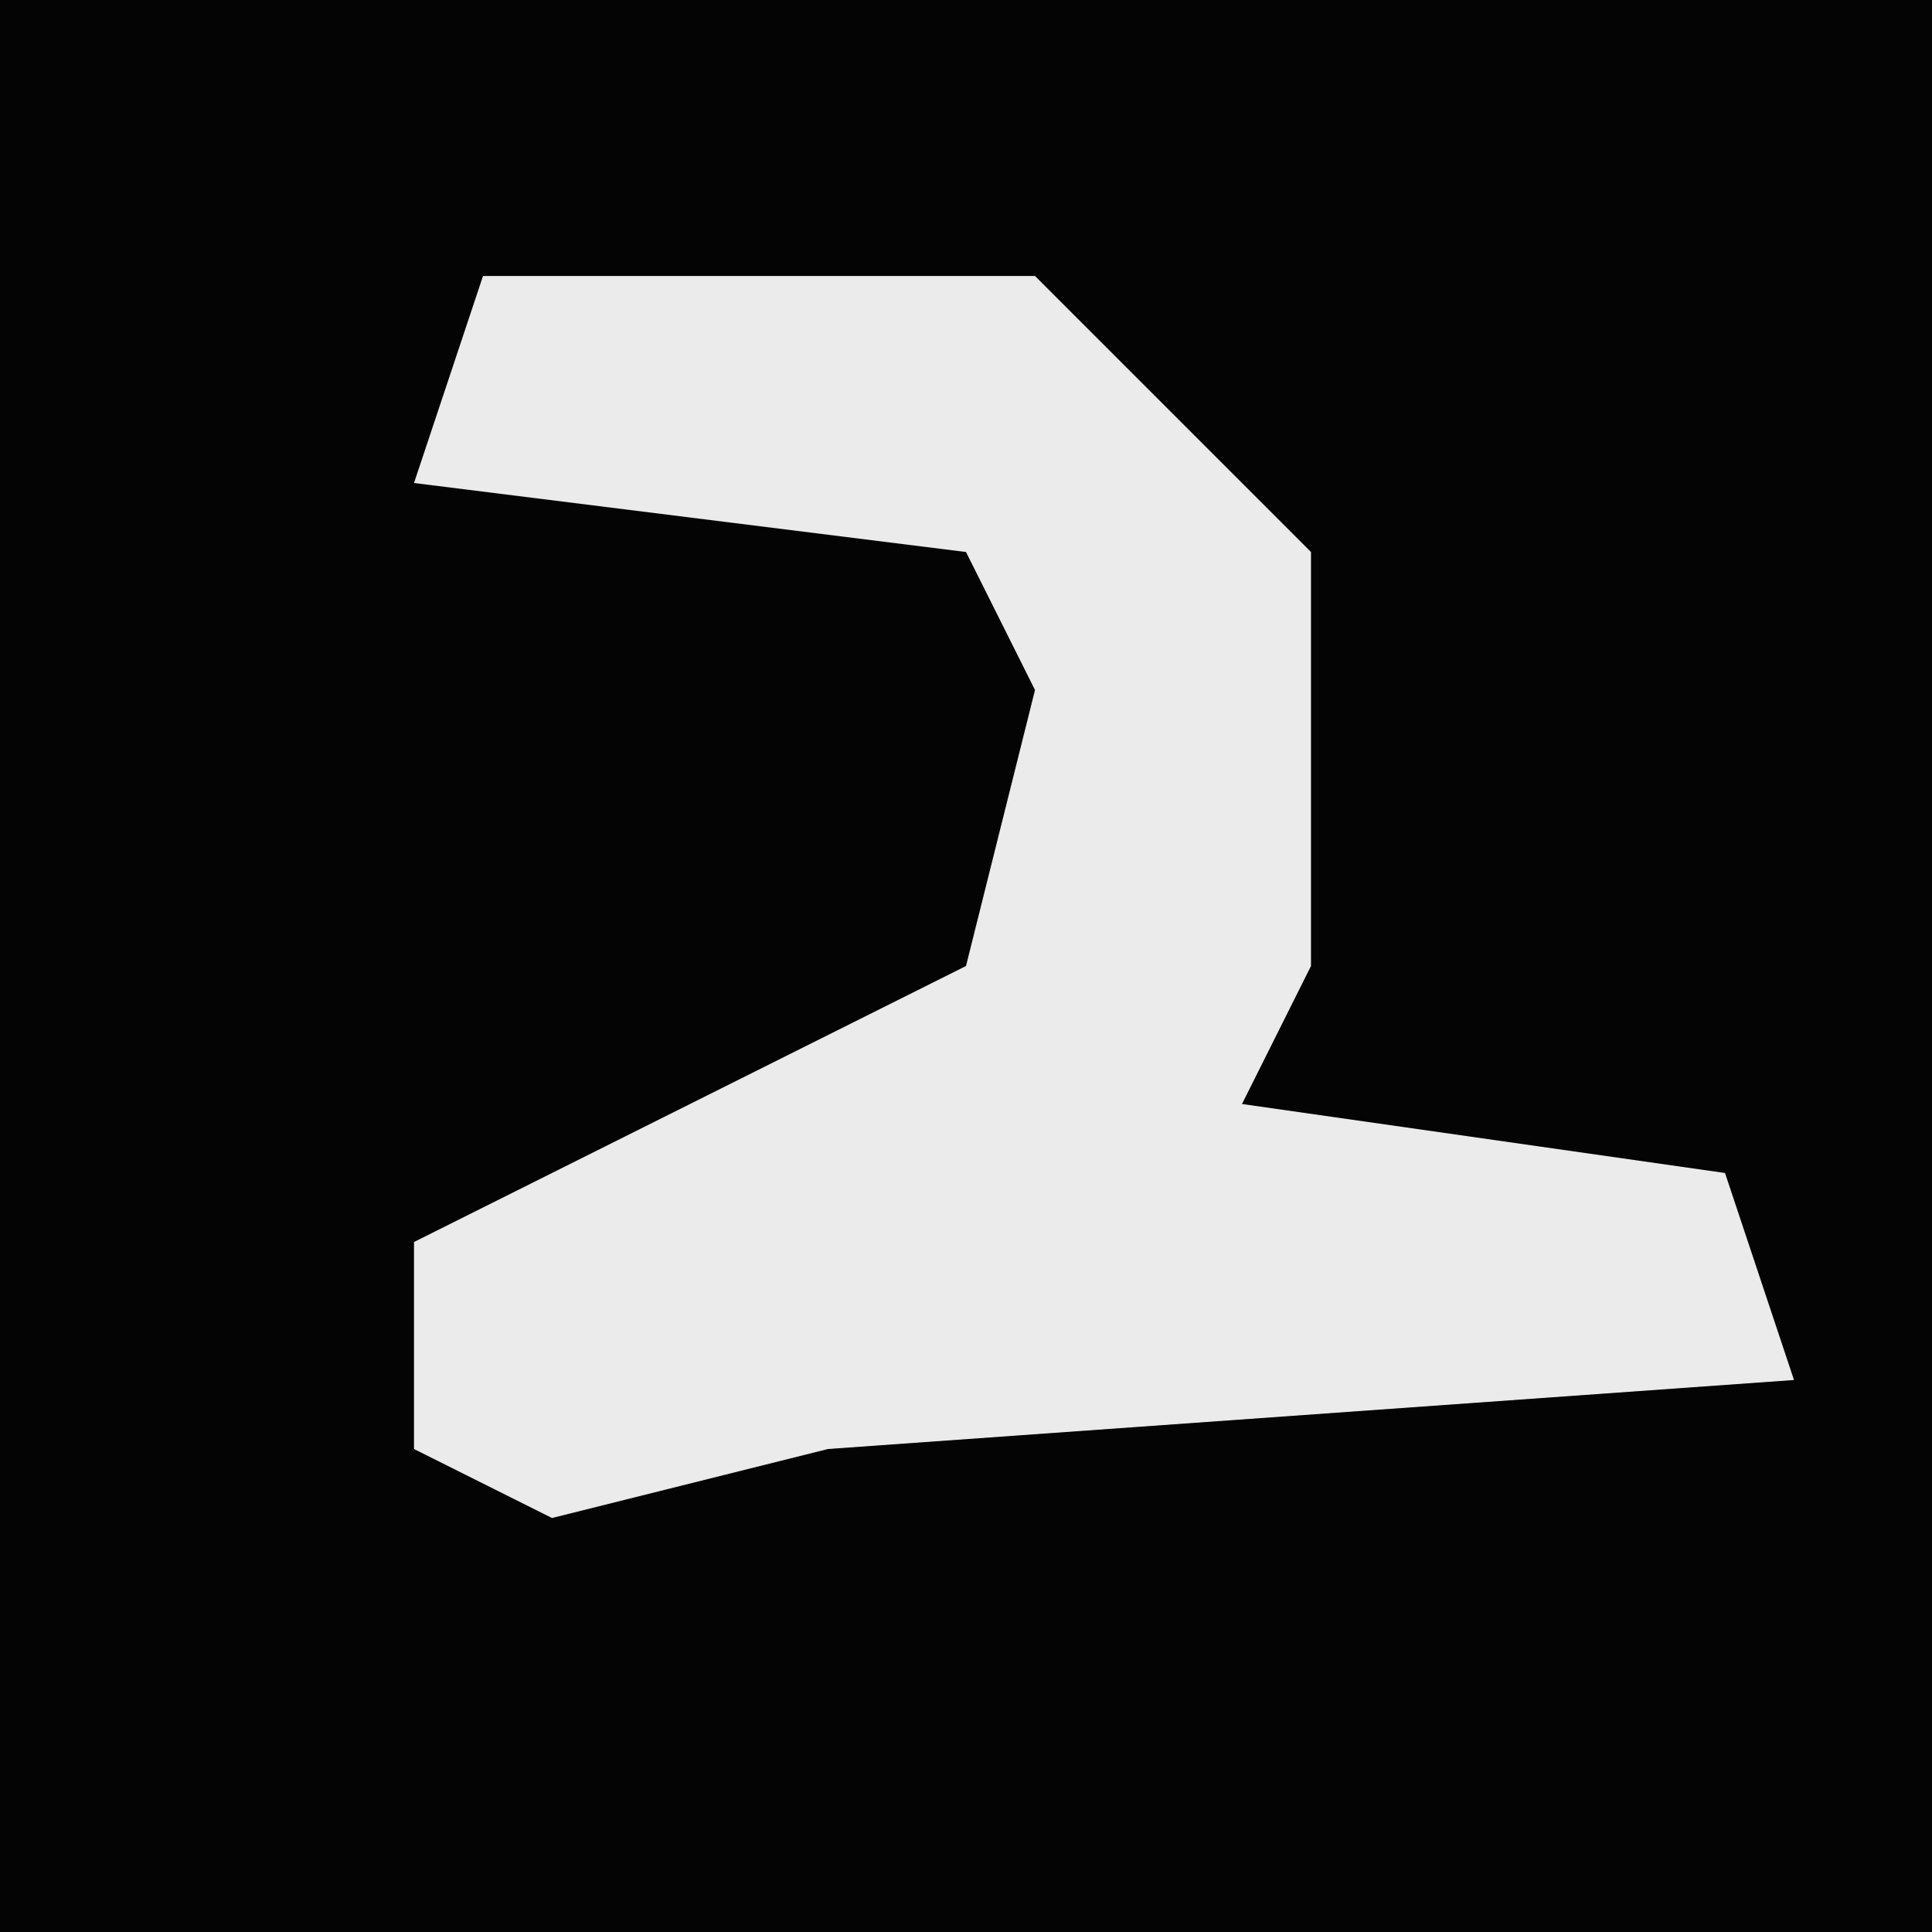 <?xml version="1.0" encoding="UTF-8"?>
<svg version="1.1" xmlns="http://www.w3.org/2000/svg" width="28" height="28">
<path d="M0,0 L28,0 L28,28 L0,28 Z " fill="#040404" transform="translate(0,0)"/>
<path d="M0,0 L8,0 L12,4 L12,10 L11,12 L18,13 L19,16 L5,17 L1,18 L-1,17 L-1,14 L7,10 L8,6 L7,4 L-1,3 Z " fill="#EBEBEB" transform="translate(7,4)"/>
</svg>
